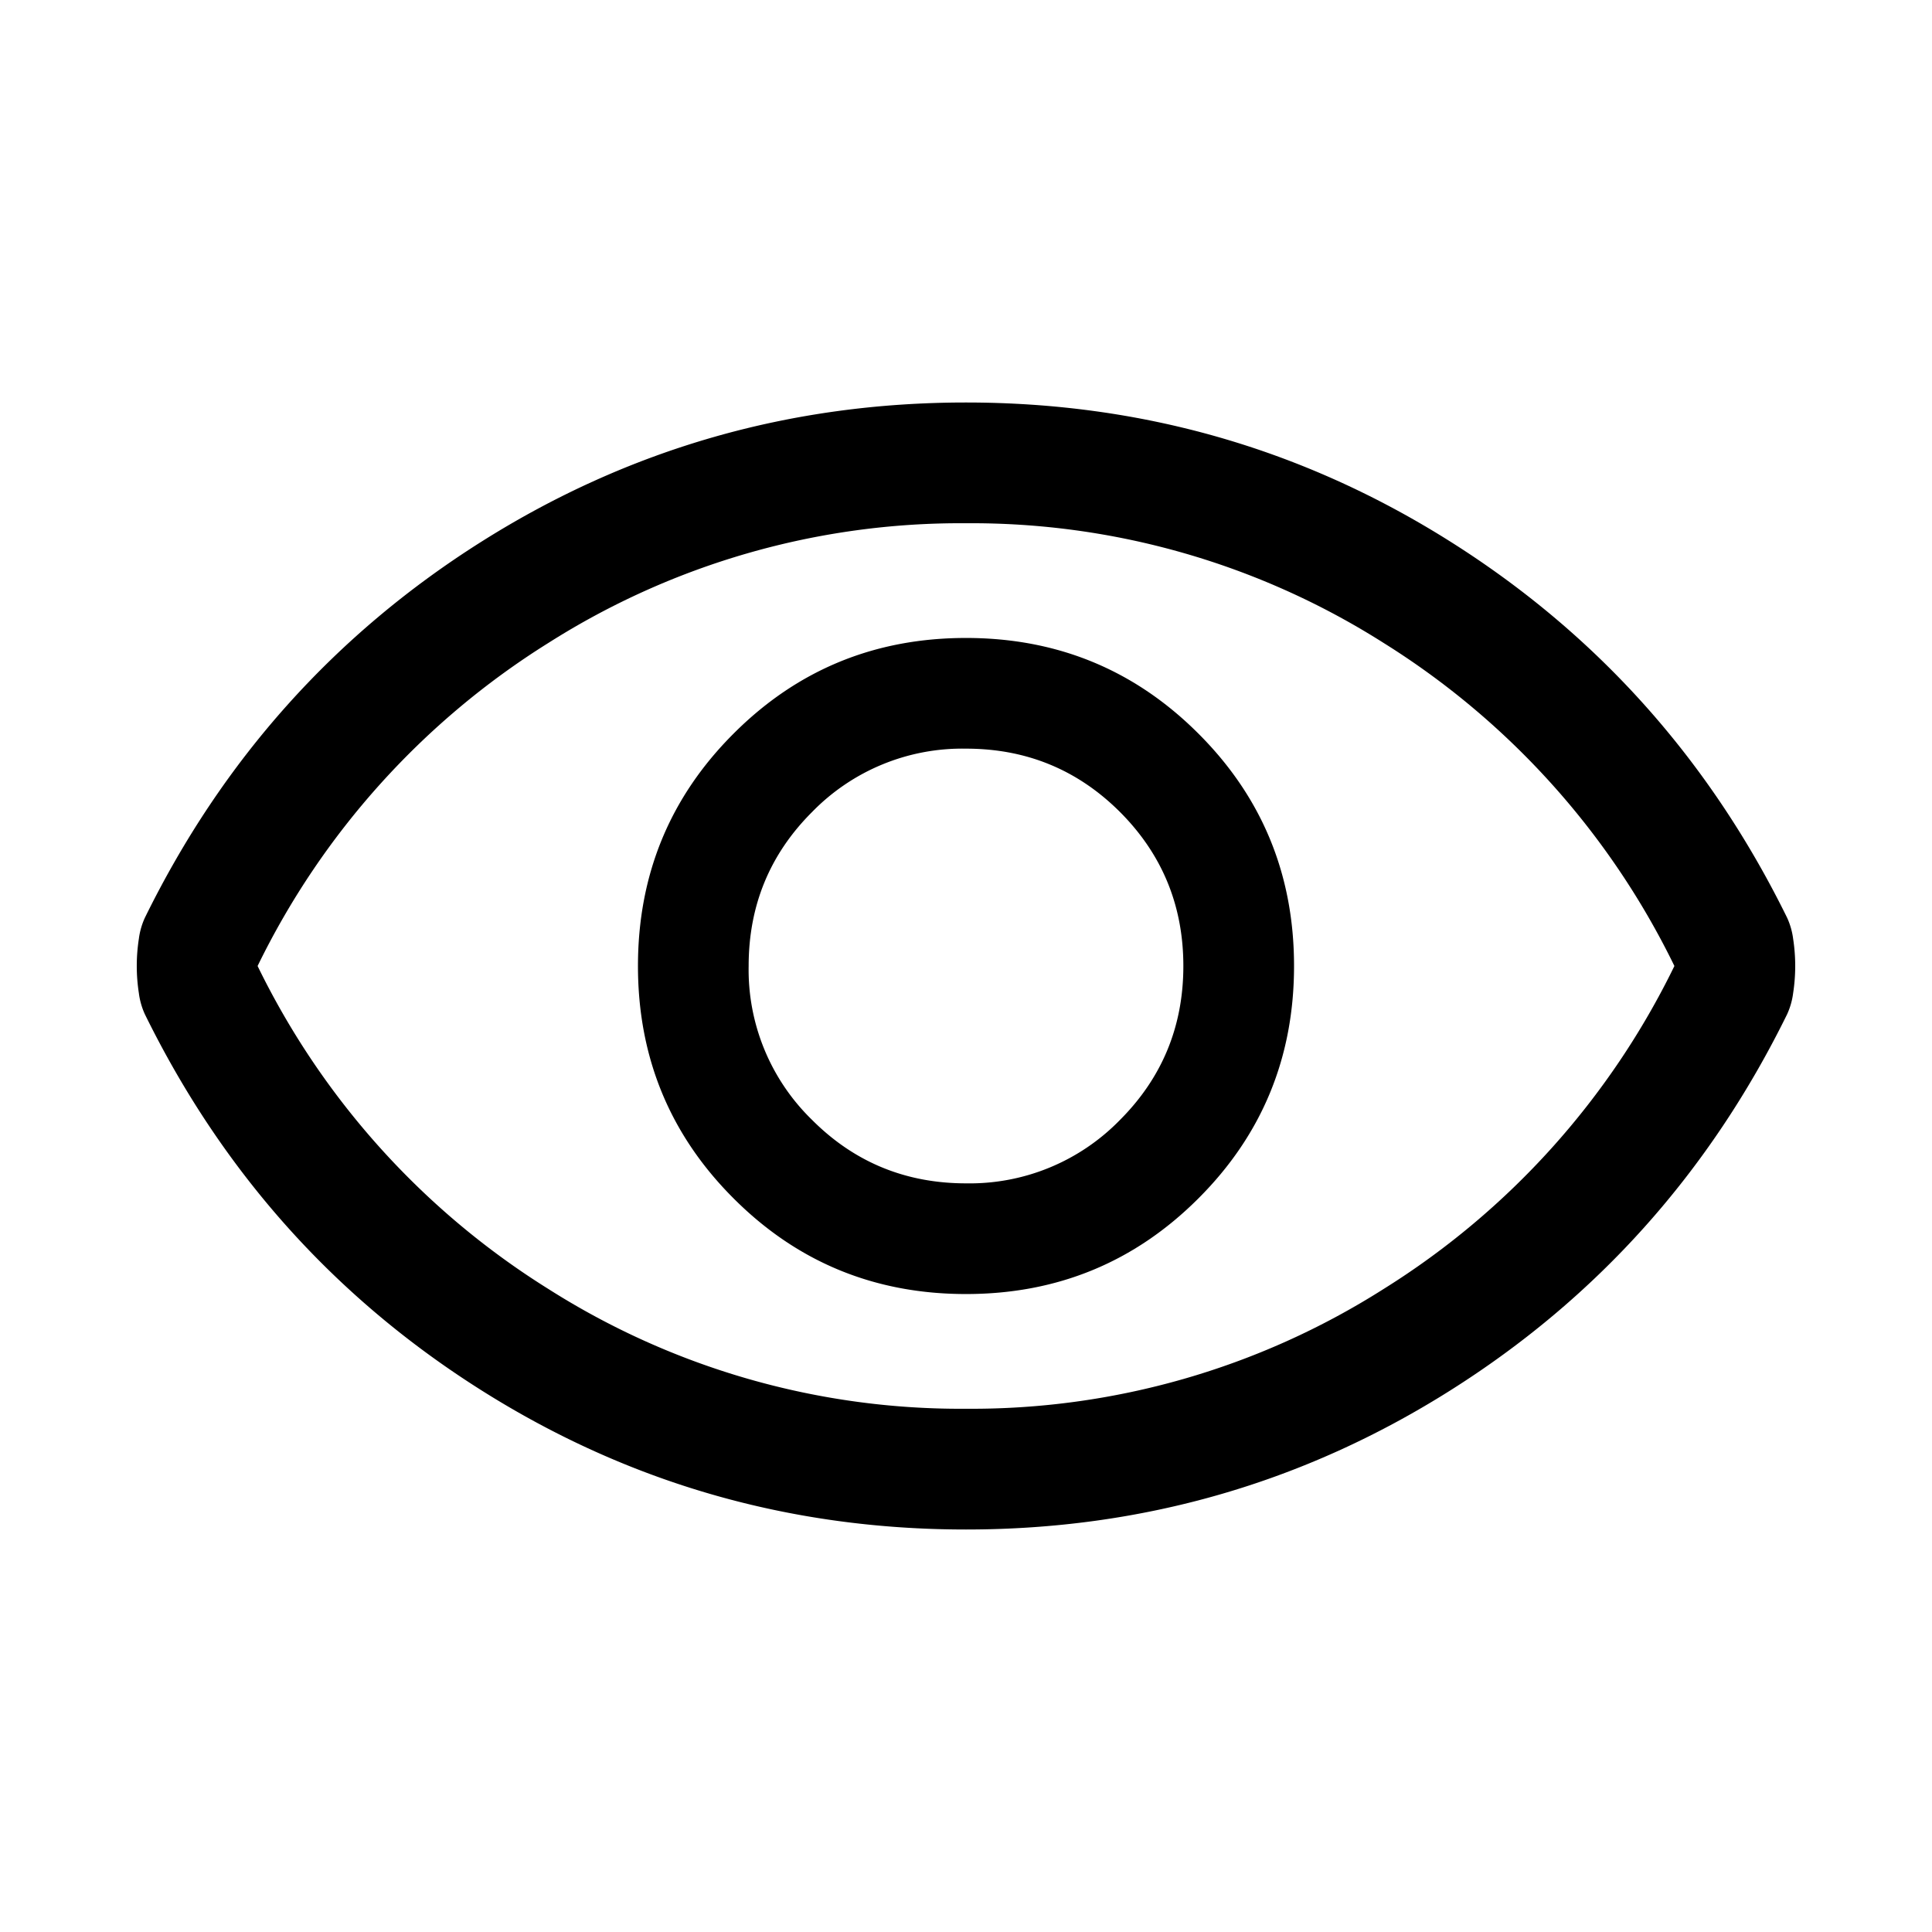 <svg width="24" height="24" fill="currentColor" viewBox="0 0 24 24">
  <path d="M12 16.075c1.133 0 2.095-.396 2.887-1.188.792-.791 1.188-1.754 1.188-2.887s-.396-2.096-1.188-2.887c-.792-.792-1.754-1.188-2.887-1.188-1.134 0-2.096.396-2.887 1.188-.792.791-1.188 1.754-1.188 2.887s.396 2.096 1.188 2.887c.791.792 1.753 1.188 2.887 1.188Zm0-1.375c-.75 0-1.388-.263-1.912-.788A2.601 2.601 0 0 1 9.3 12c0-.75.262-1.388.788-1.913A2.603 2.603 0 0 1 12 9.3c.75 0 1.387.262 1.913.787.524.525.787 1.163.787 1.913s-.263 1.387-.787 1.912A2.605 2.605 0 0 1 12 14.7Zm0 4.3c-2.184 0-4.188-.575-6.013-1.725-1.825-1.15-3.22-2.708-4.187-4.675a.901.901 0 0 1-.075-.263 2.207 2.207 0 0 1 0-.675.9.9 0 0 1 .075-.262c.966-1.967 2.362-3.525 4.187-4.675C7.812 5.575 9.817 5 12 5s4.187.575 6.012 1.725c1.825 1.15 3.221 2.708 4.188 4.675a.903.903 0 0 1 .075.262 2.223 2.223 0 0 1 0 .675.904.904 0 0 1-.075.263c-.967 1.967-2.363 3.525-4.188 4.675C16.187 18.425 14.183 19 12 19Zm0-1.5a9.545 9.545 0 0 0 5.188-1.488A9.77 9.77 0 0 0 20.8 12a9.777 9.777 0 0 0-3.612-4.013A9.55 9.55 0 0 0 12 6.5a9.55 9.55 0 0 0-5.188 1.487A9.778 9.778 0 0 0 3.2 12a9.77 9.77 0 0 0 3.612 4.012A9.545 9.545 0 0 0 12 17.5Z"/>
</svg>
